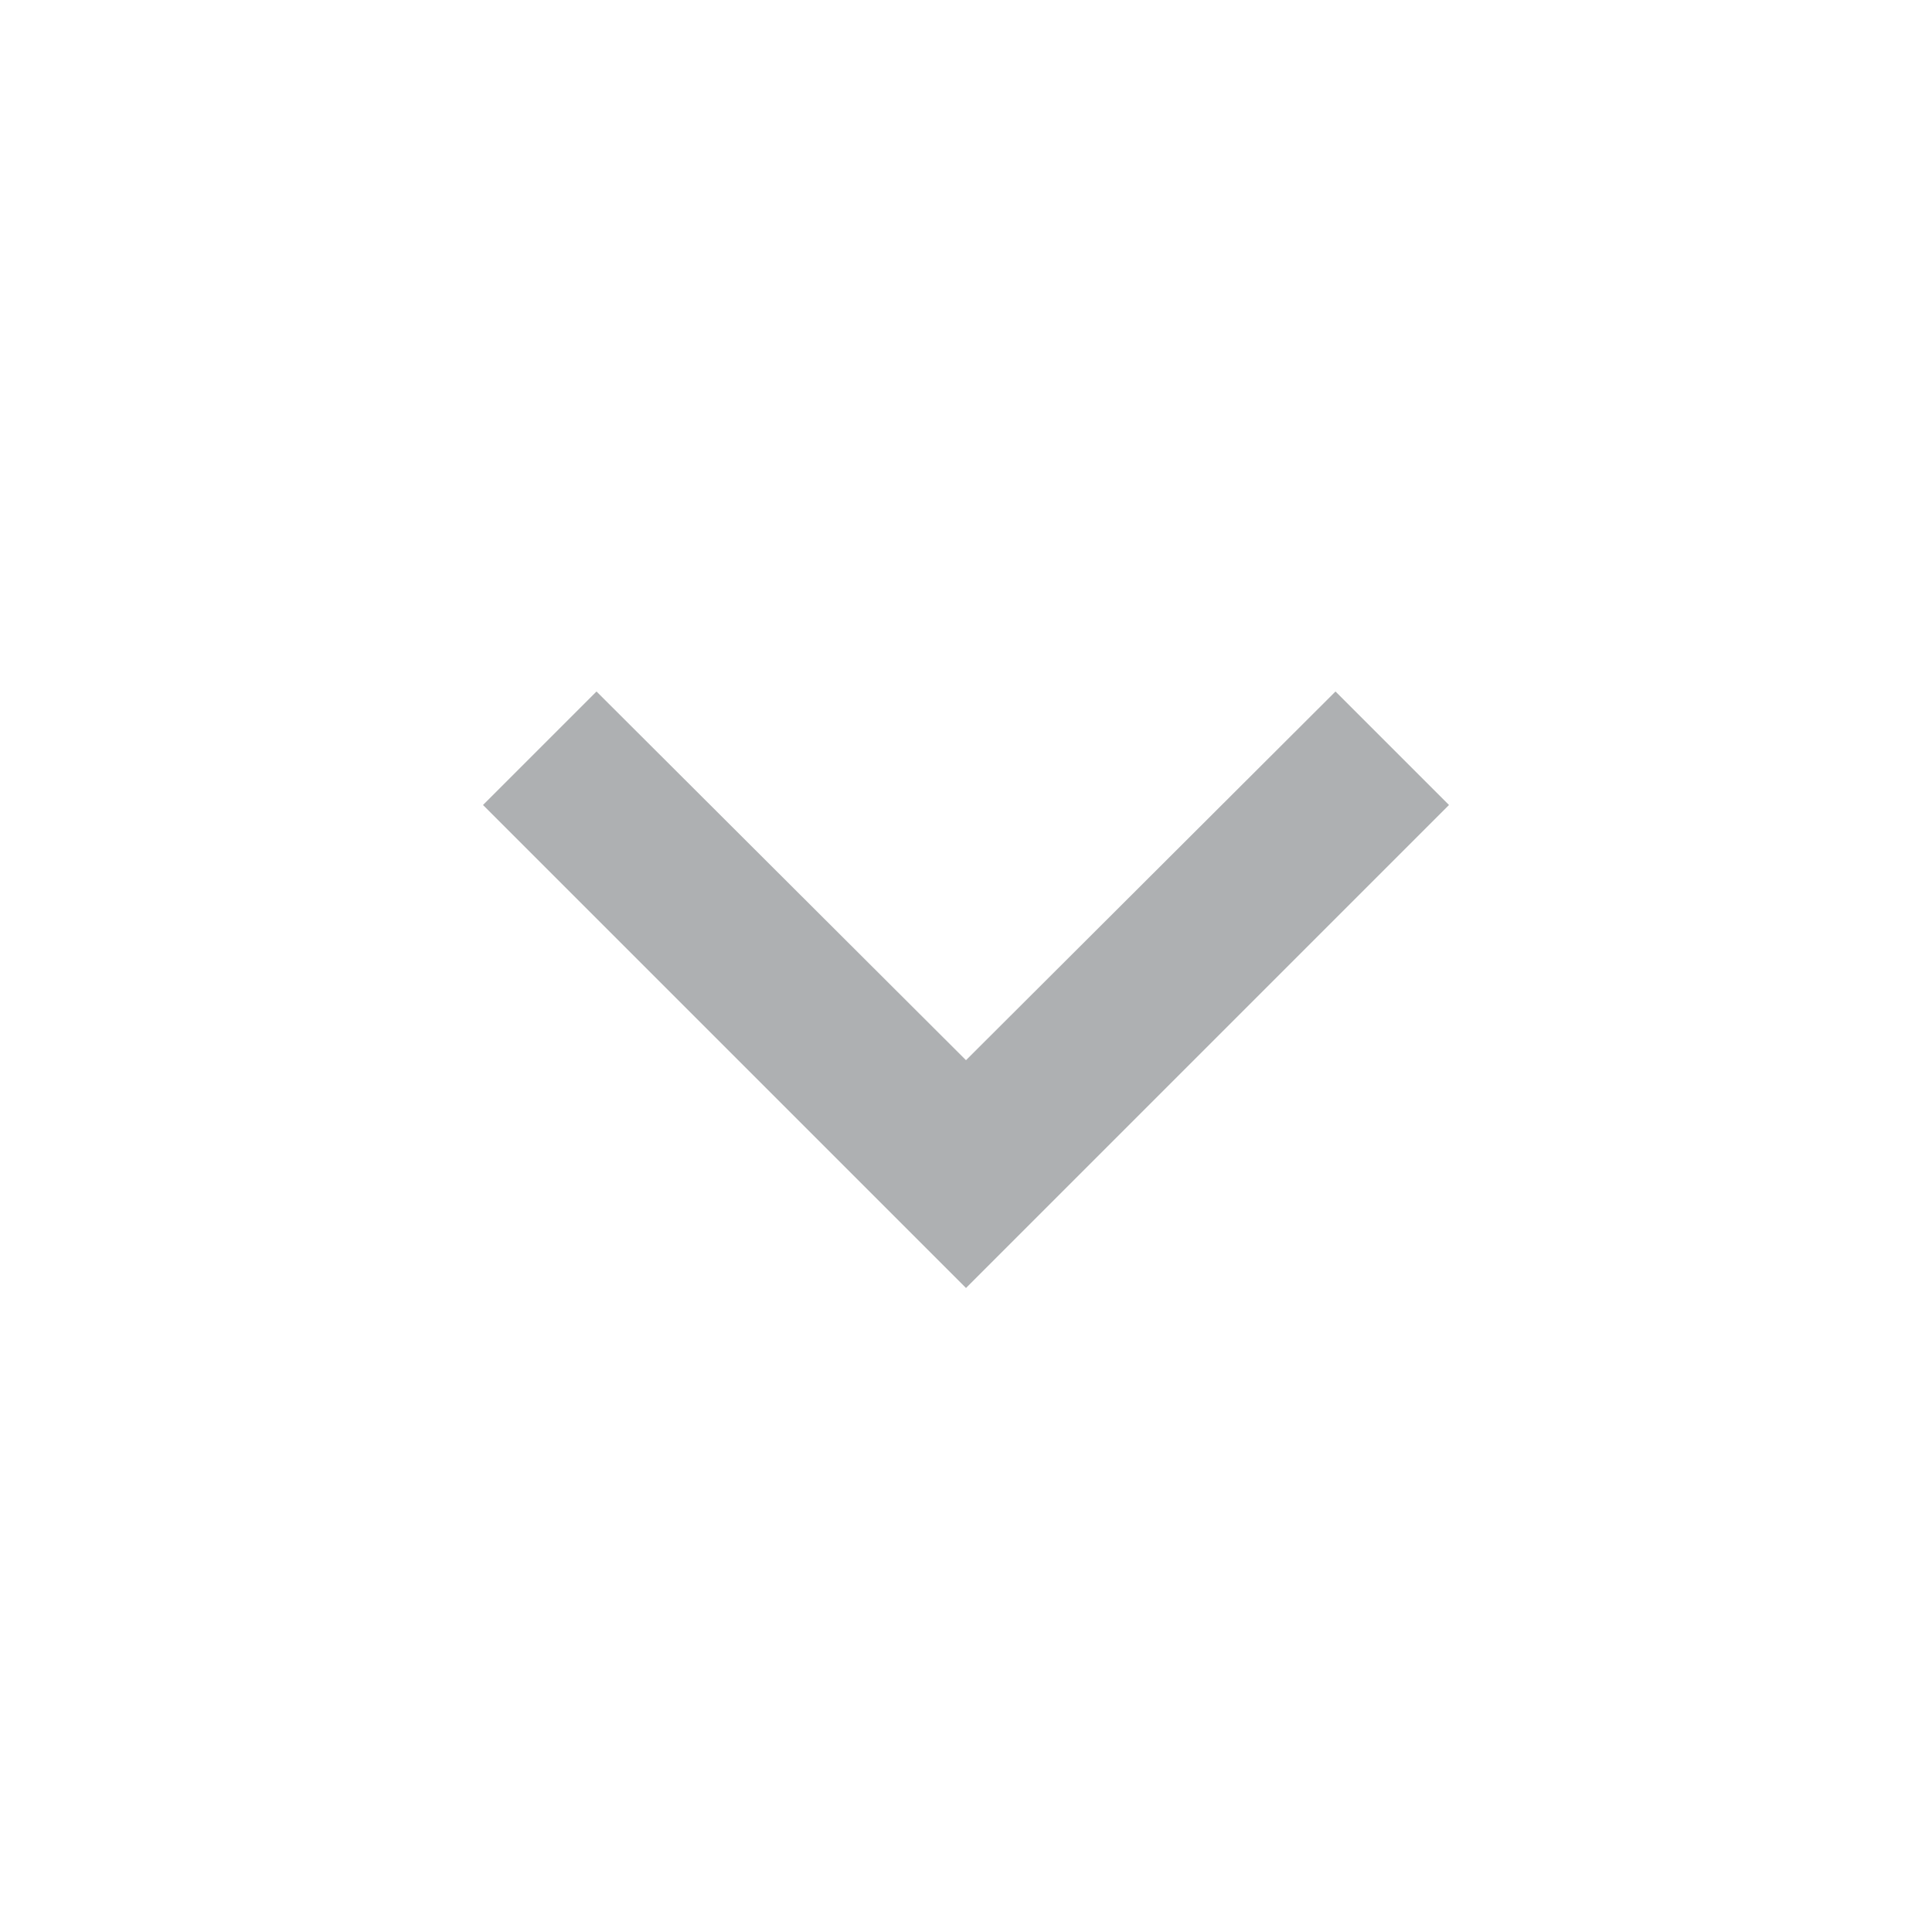 <svg xmlns="http://www.w3.org/2000/svg" height="24px" viewBox="0 0 24 24"
	 width="24px" fill="#AEB0B2"><path d="M24 24H0V0h24v24z" fill="none"
								   opacity=".87"/><path d="M16.59 8.59L12 13.17 7.41 8.59 6 10l6 6 6-6-1.41-1.41z"/></svg>
